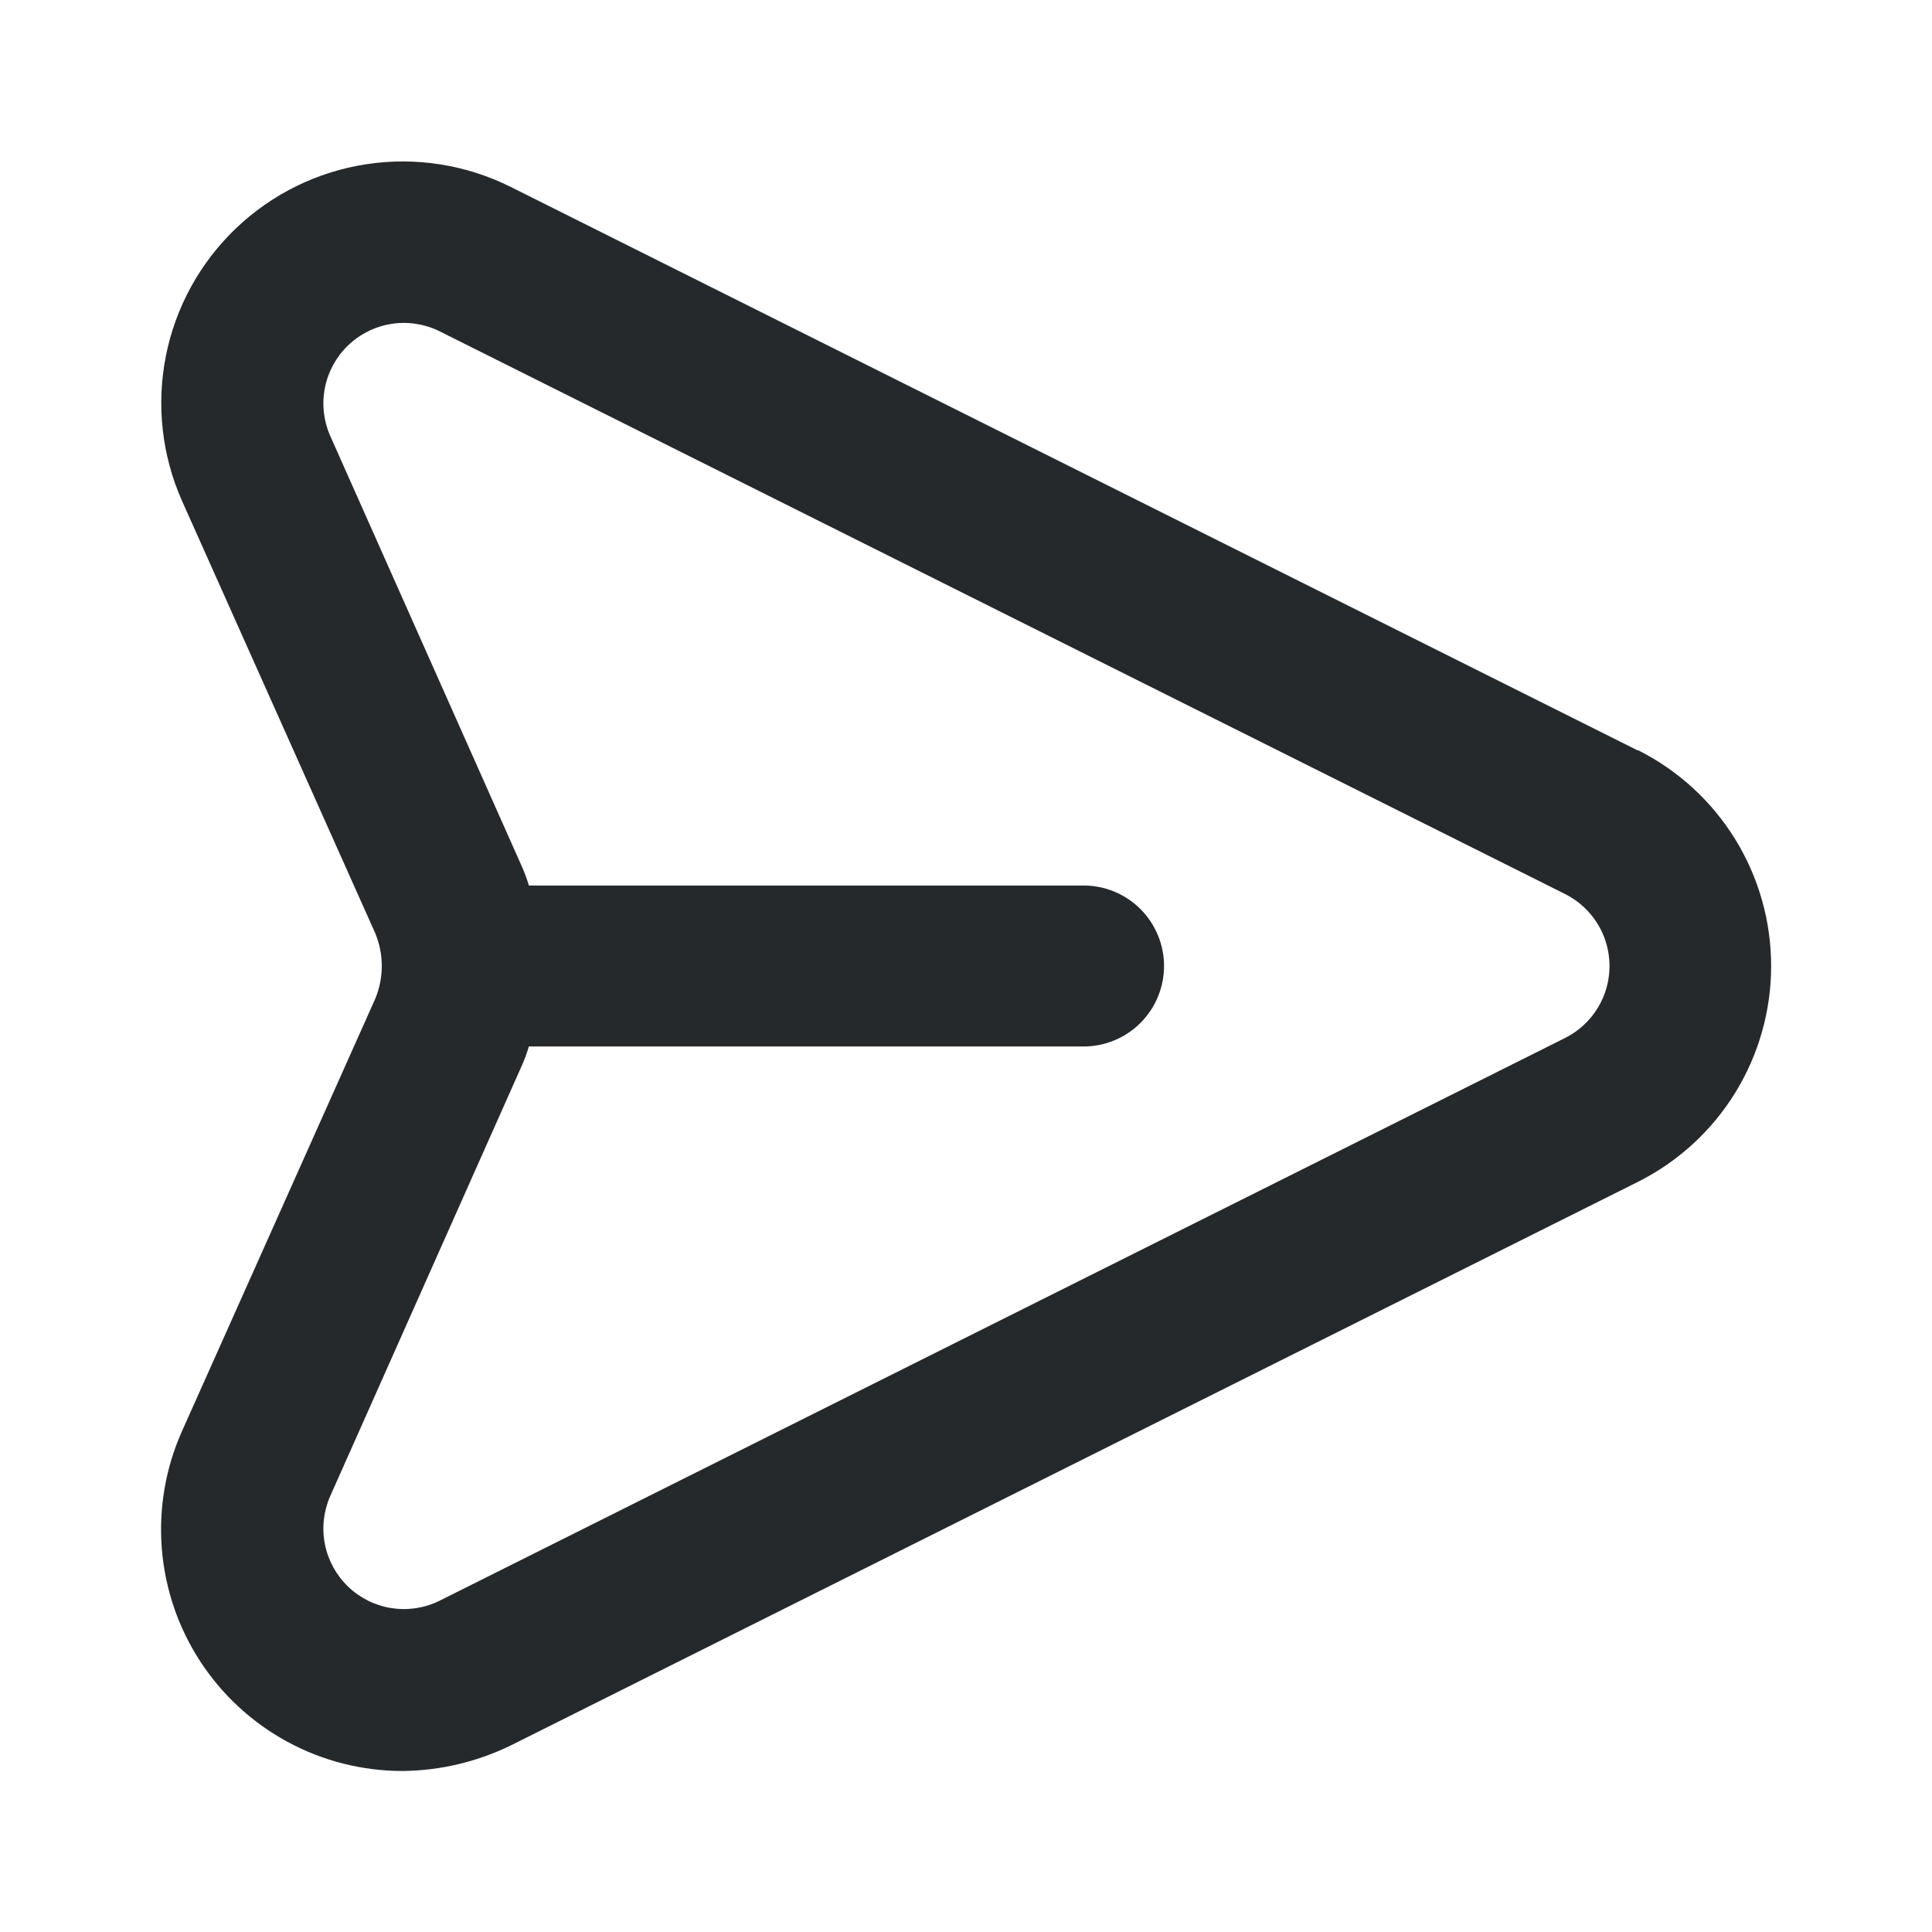 <svg xmlns="http://www.w3.org/2000/svg" width="107" height="107" viewBox="0 0 107 107" fill="none">
  <path d="M90.683 41.552L28.266 10.343C25.803 9.117 23.021 8.681 20.301 9.093C17.58 9.506 15.053 10.748 13.064 12.649C11.075 14.55 9.721 17.018 9.186 19.718C8.652 22.416 8.962 25.215 10.076 27.731L20.776 51.672C21.019 52.251 21.144 52.872 21.144 53.5C21.144 54.128 21.019 54.749 20.776 55.328L10.076 79.269C9.169 81.305 8.786 83.536 8.961 85.758C9.136 87.98 9.863 90.123 11.077 91.992C12.291 93.861 13.953 95.398 15.911 96.462C17.869 97.525 20.063 98.083 22.292 98.083C24.379 98.062 26.436 97.575 28.31 96.657L90.727 65.448C92.941 64.335 94.802 62.628 96.103 60.518C97.403 58.408 98.091 55.978 98.091 53.5C98.091 51.022 97.403 48.592 96.103 46.482C94.802 44.372 92.941 42.665 90.727 41.552H90.683ZM86.715 57.468L24.298 88.676C23.478 89.07 22.558 89.203 21.66 89.059C20.763 88.915 19.931 88.499 19.276 87.869C18.621 87.238 18.174 86.422 17.996 85.531C17.818 84.639 17.917 83.714 18.279 82.88L28.935 58.939C29.073 58.62 29.192 58.292 29.291 57.958H60.009C61.192 57.958 62.326 57.489 63.162 56.653C63.998 55.816 64.468 54.682 64.468 53.5C64.468 52.318 63.998 51.184 63.162 50.347C62.326 49.511 61.192 49.042 60.009 49.042H29.291C29.192 48.708 29.073 48.38 28.935 48.061L18.279 24.12C17.917 23.286 17.818 22.361 17.996 21.469C18.174 20.578 18.621 19.762 19.276 19.131C19.931 18.501 20.763 18.085 21.66 17.941C22.558 17.797 23.478 17.93 24.298 18.324L86.715 49.532C87.445 49.906 88.058 50.475 88.486 51.175C88.914 51.875 89.14 52.679 89.14 53.5C89.14 54.321 88.914 55.125 88.486 55.825C88.058 56.525 87.445 57.094 86.715 57.468Z" fill="#26292B"/>
</svg>